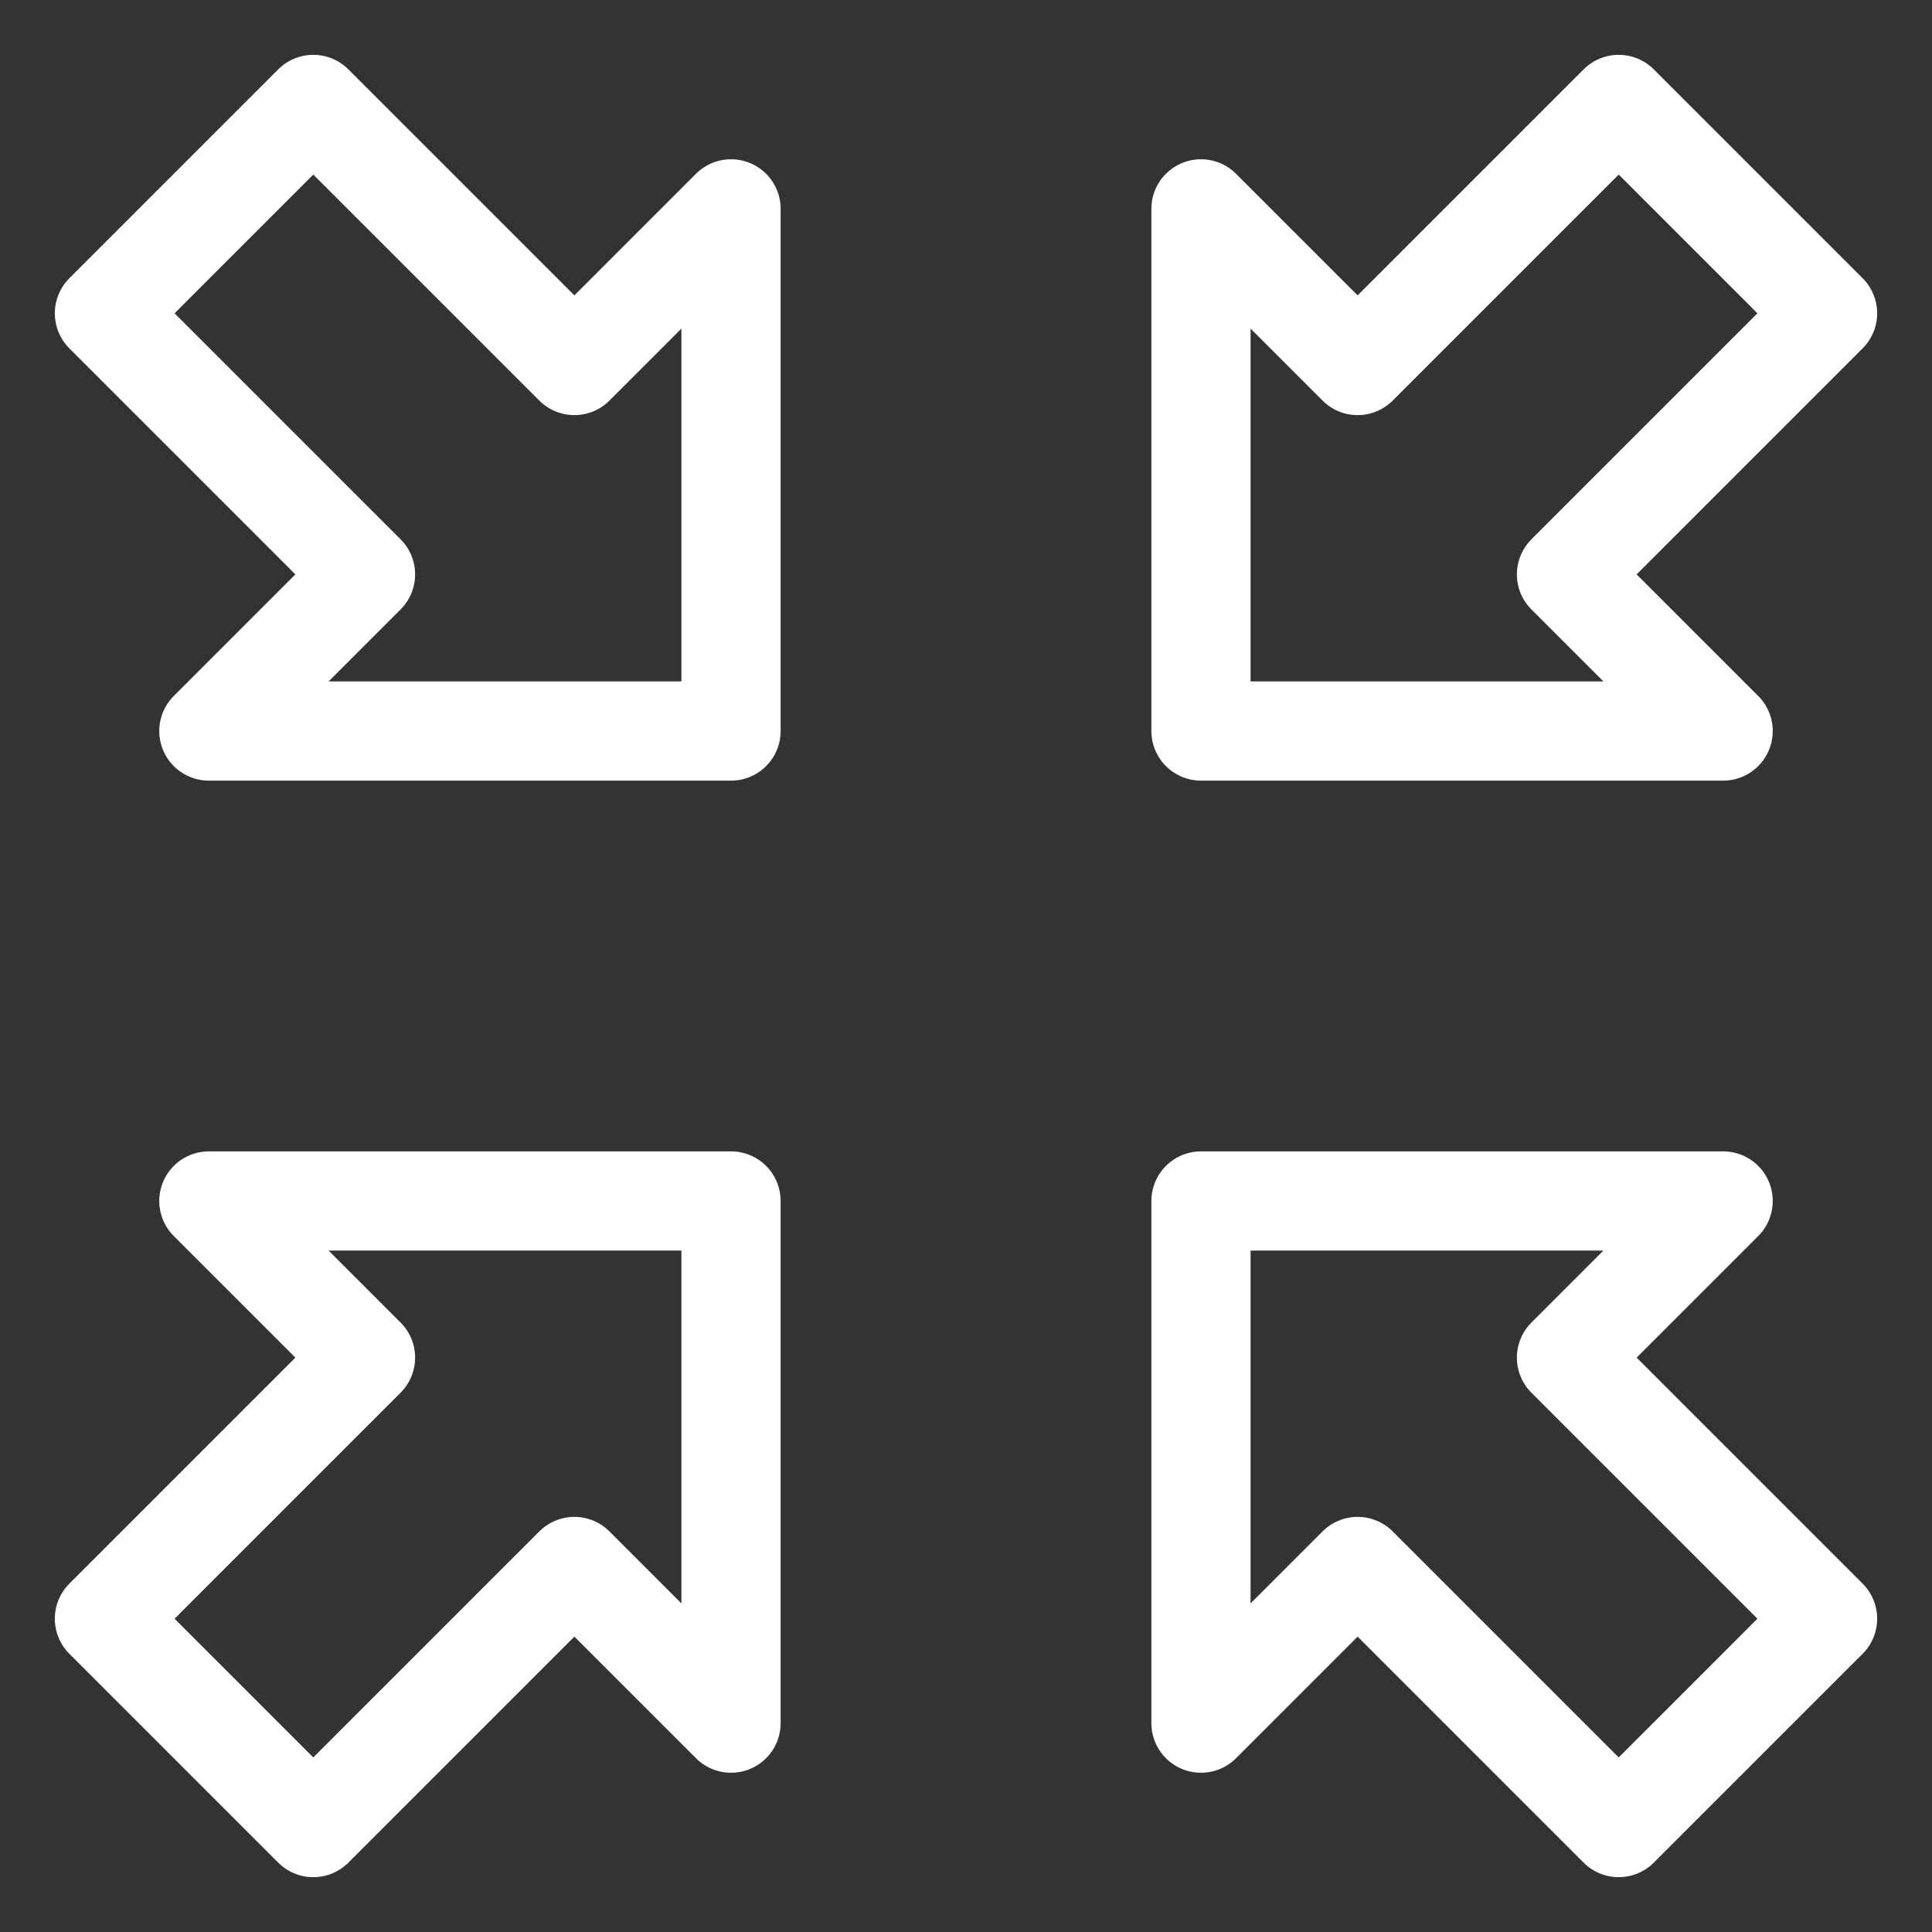 <svg version="1.0" xmlns="http://www.w3.org/2000/svg" width="74" height="74" fill="none" stroke="#fff" stroke-width="3.8" stroke-linejoin="round"><rect width="100%" height="100%" fill="#333333" stroke="none"/><path d="M28 28H8l6-6L4 12l8-8 10 10 6-6zM46 28V8l6 6L62 4l8 8-10 10 6 6zM28 46v20l-6-6-10 10-8-8 10-10-6-6zM46 46h20l-6 6 10 10-8 8-10-10-6 6z"/></svg>